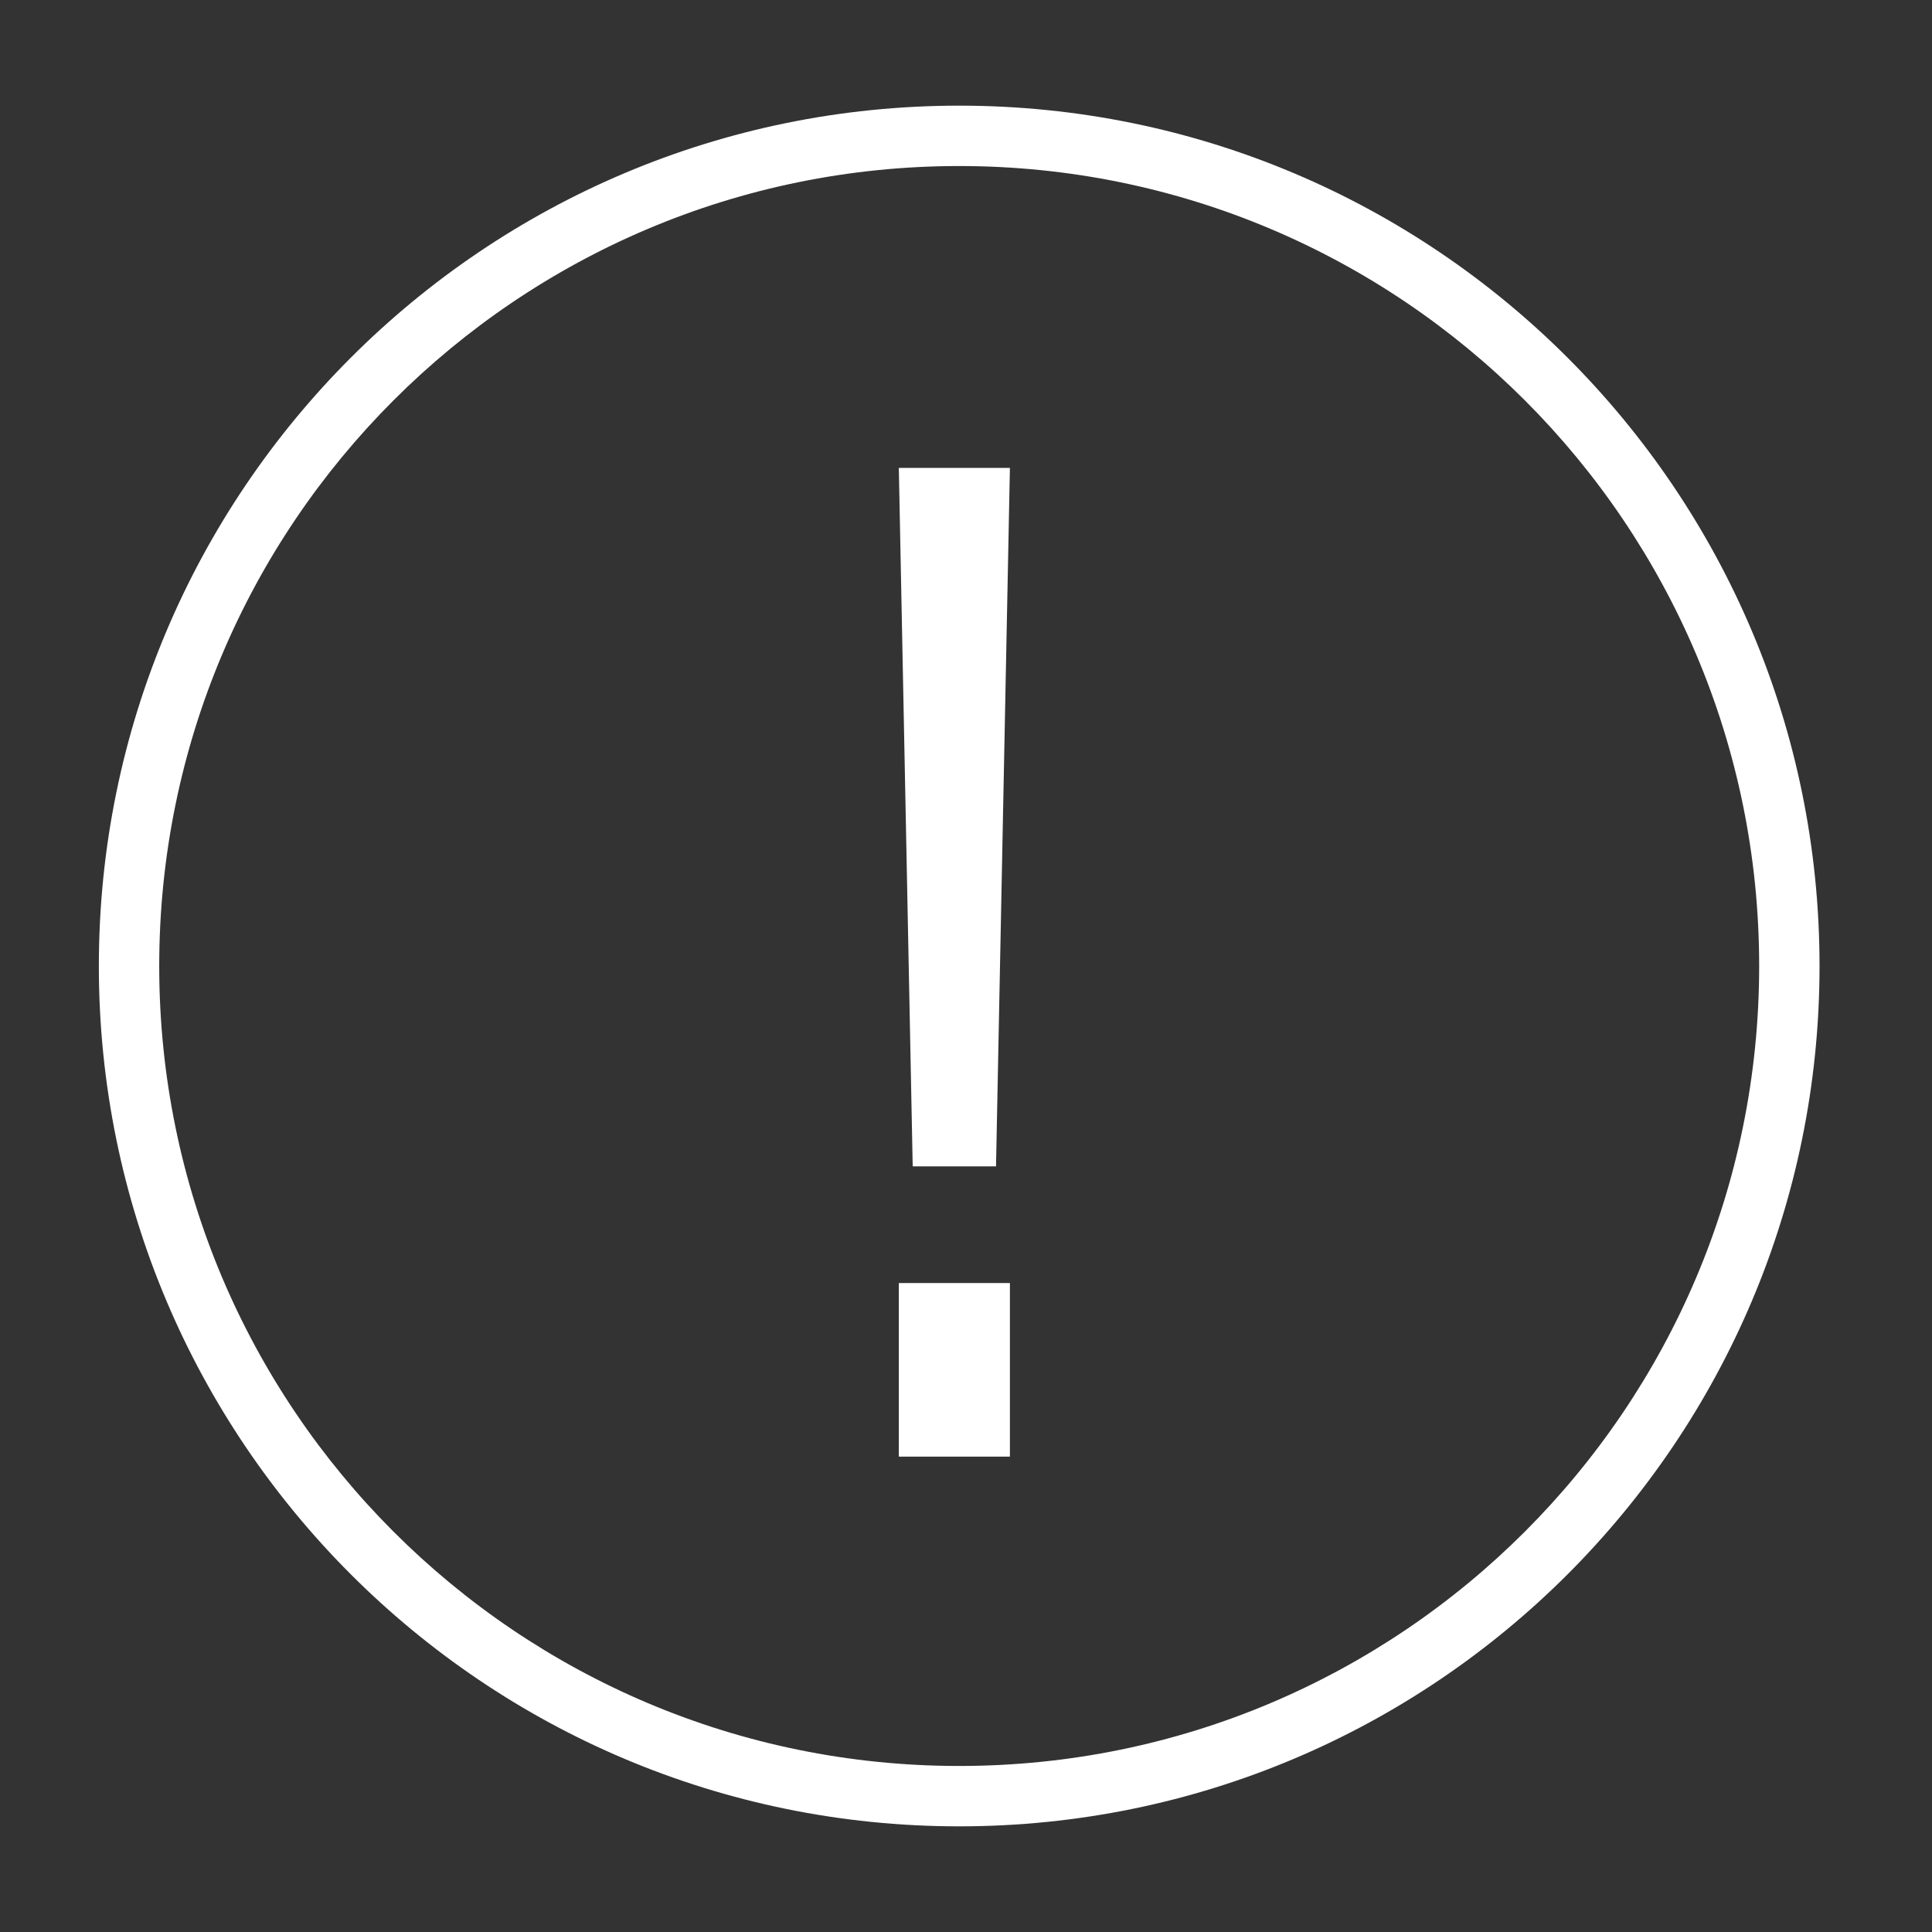 <svg width="128" height="128" viewBox="0 0 128 128" fill="none" xmlns="http://www.w3.org/2000/svg">
<rect x="0" y="0" width="128" height="128" fill="#333333" stroke="none"/>
<path fill-rule="evenodd" clip-rule="evenodd" d="M10.549 64C10.549 34.729 34.278 11 63.549 11C92.82 11 116.549 34.729 116.549 64C116.549 93.271 92.82 117 63.549 117C34.278 117 10.549 93.271 10.549 64ZM63.549 7C32.069 7 6.549 32.52 6.549 64C6.549 95.48 32.069 121 63.549 121C95.029 121 120.549 95.48 120.549 64C120.549 32.52 95.029 7 63.549 7ZM59.549 96.504H66.909V85.004H59.549V96.504ZM60.469 77.276H65.989L66.909 31H59.549L60.469 77.276Z" fill="white"/>
</svg>
